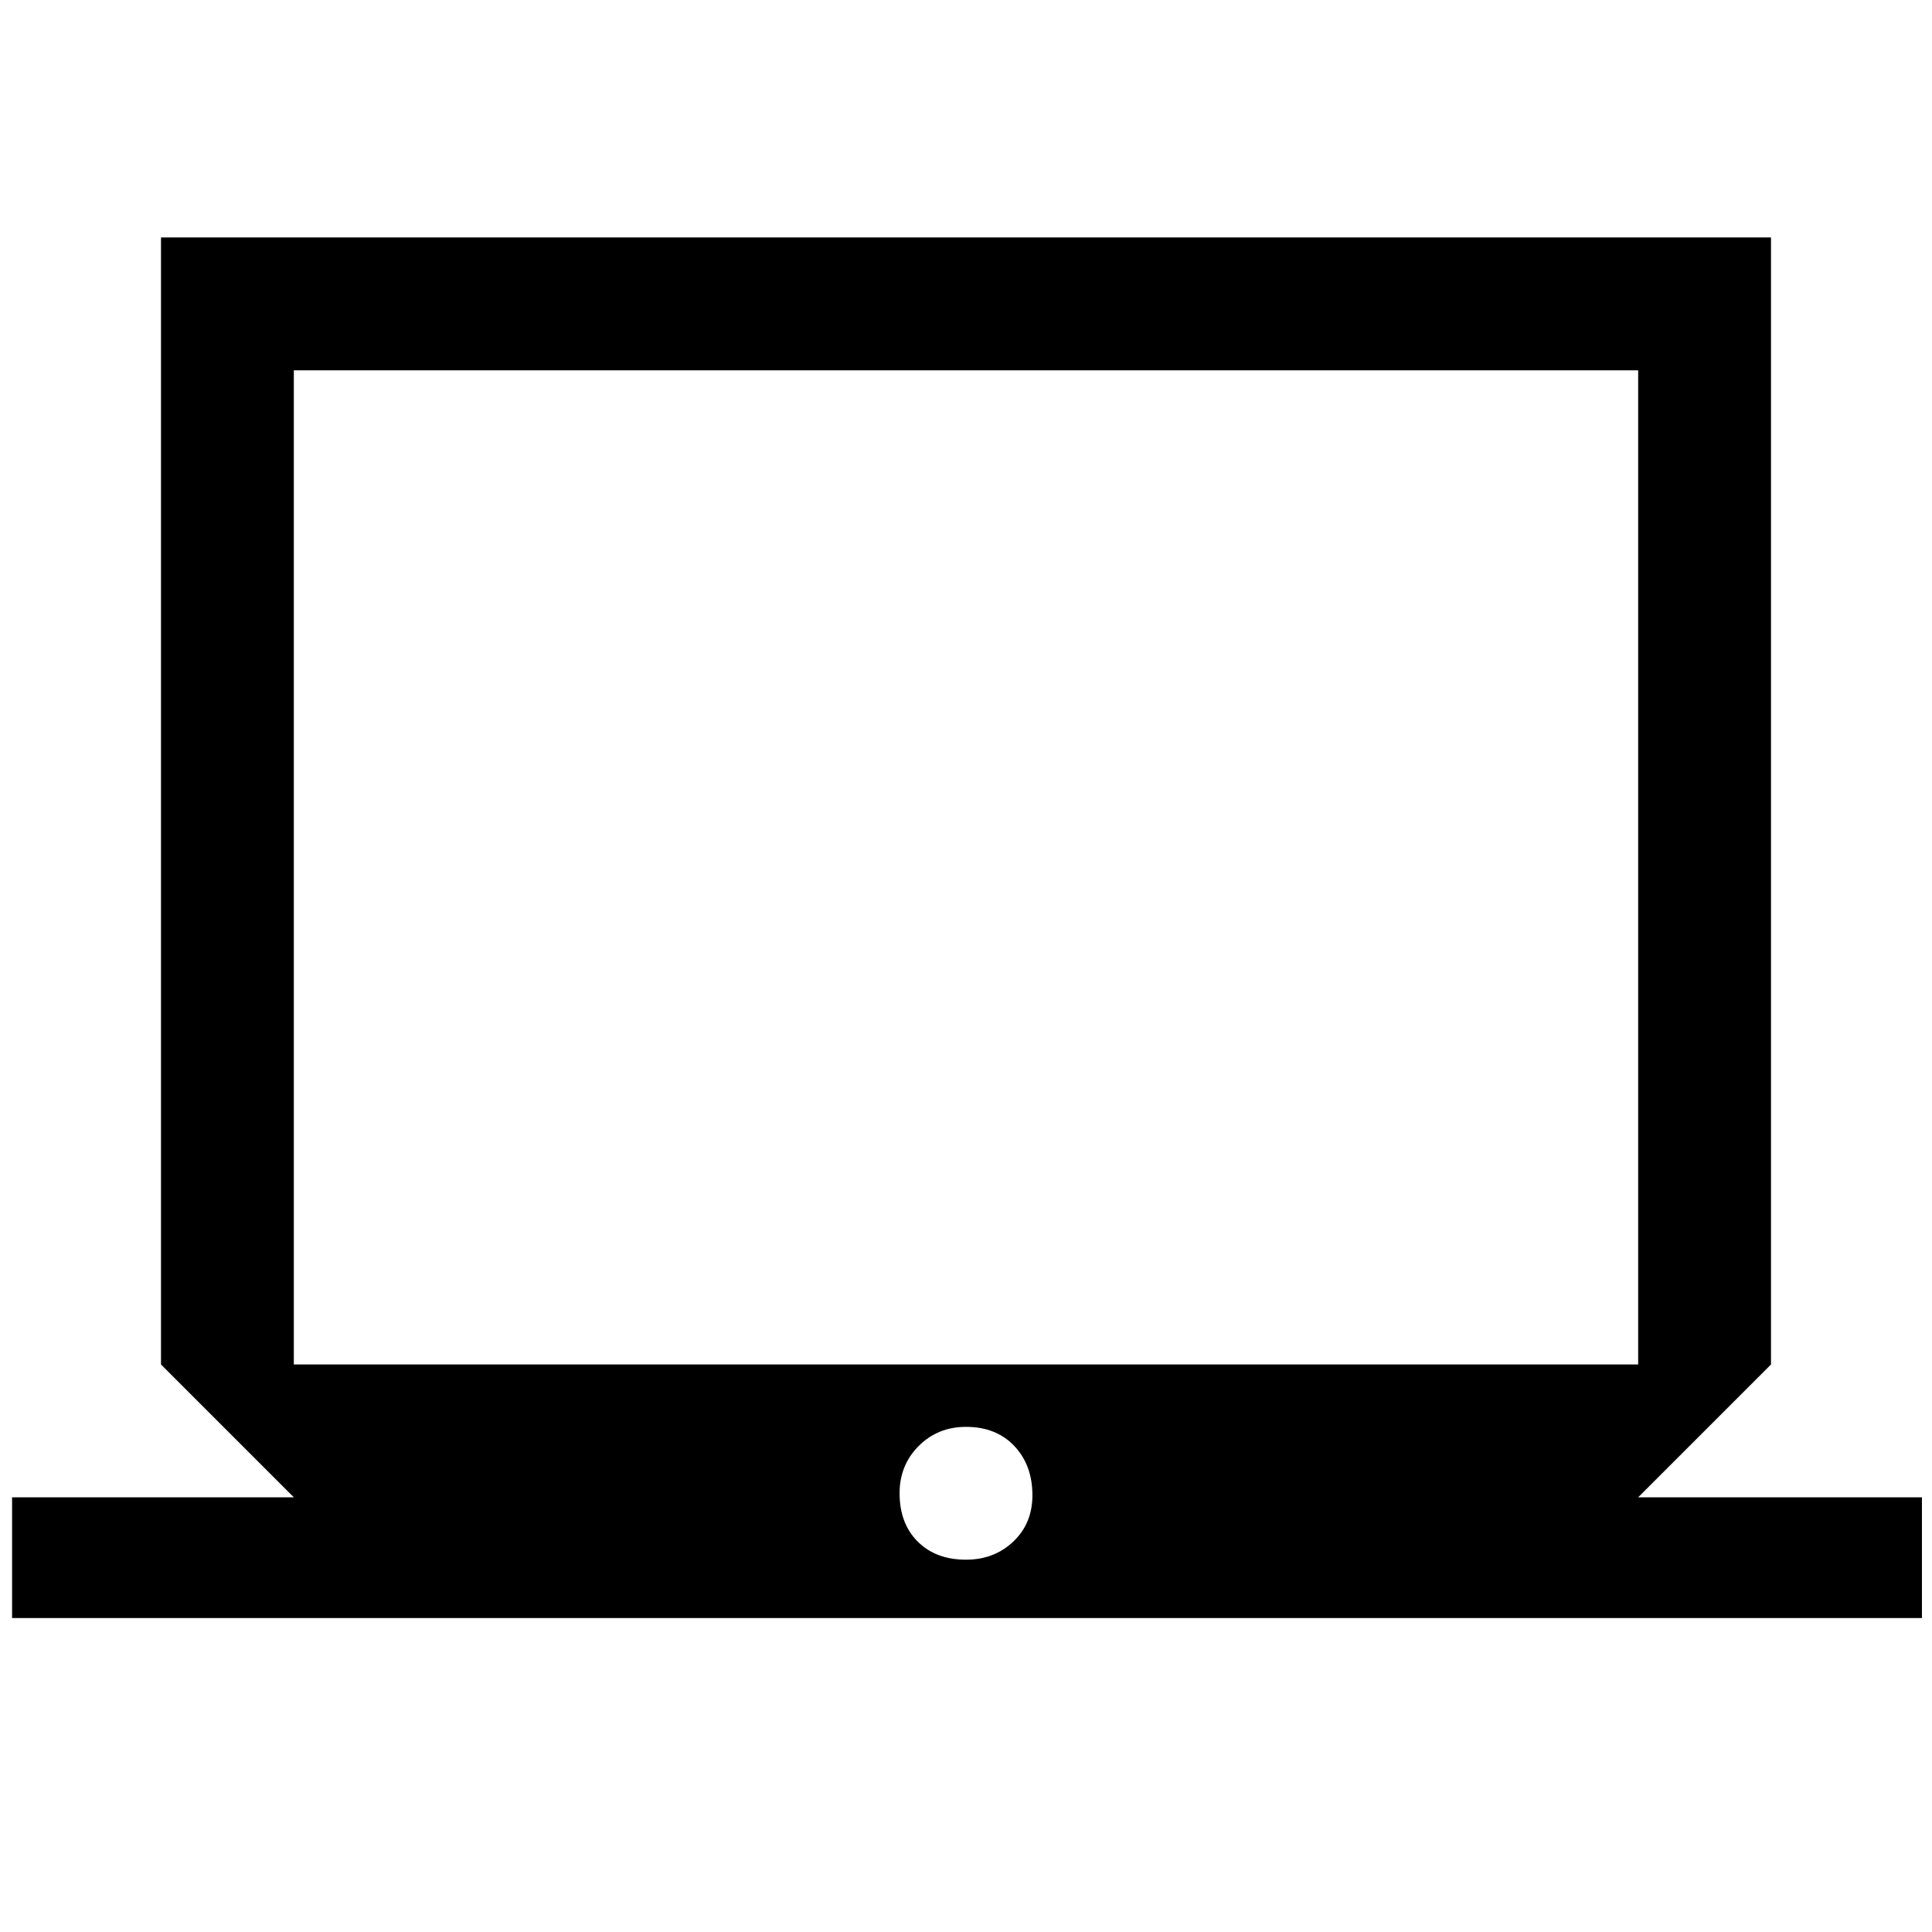 <svg xmlns="http://www.w3.org/2000/svg" height="48" width="48"><path d="M0.3 40.2V37.2H7.3L4 33.9V5.9H44V33.9L40.7 37.2H47.75V40.2ZM7.3 33.9H40.7V9.2H7.3ZM24 38.75Q24.7 38.75 25.175 38.3Q25.65 37.85 25.65 37.15Q25.65 36.4 25.2 35.925Q24.75 35.45 24 35.45Q23.3 35.45 22.825 35.925Q22.35 36.4 22.35 37.1Q22.35 37.85 22.8 38.3Q23.25 38.75 24 38.75ZM7.3 33.9V9.2V33.9Z"/></svg>